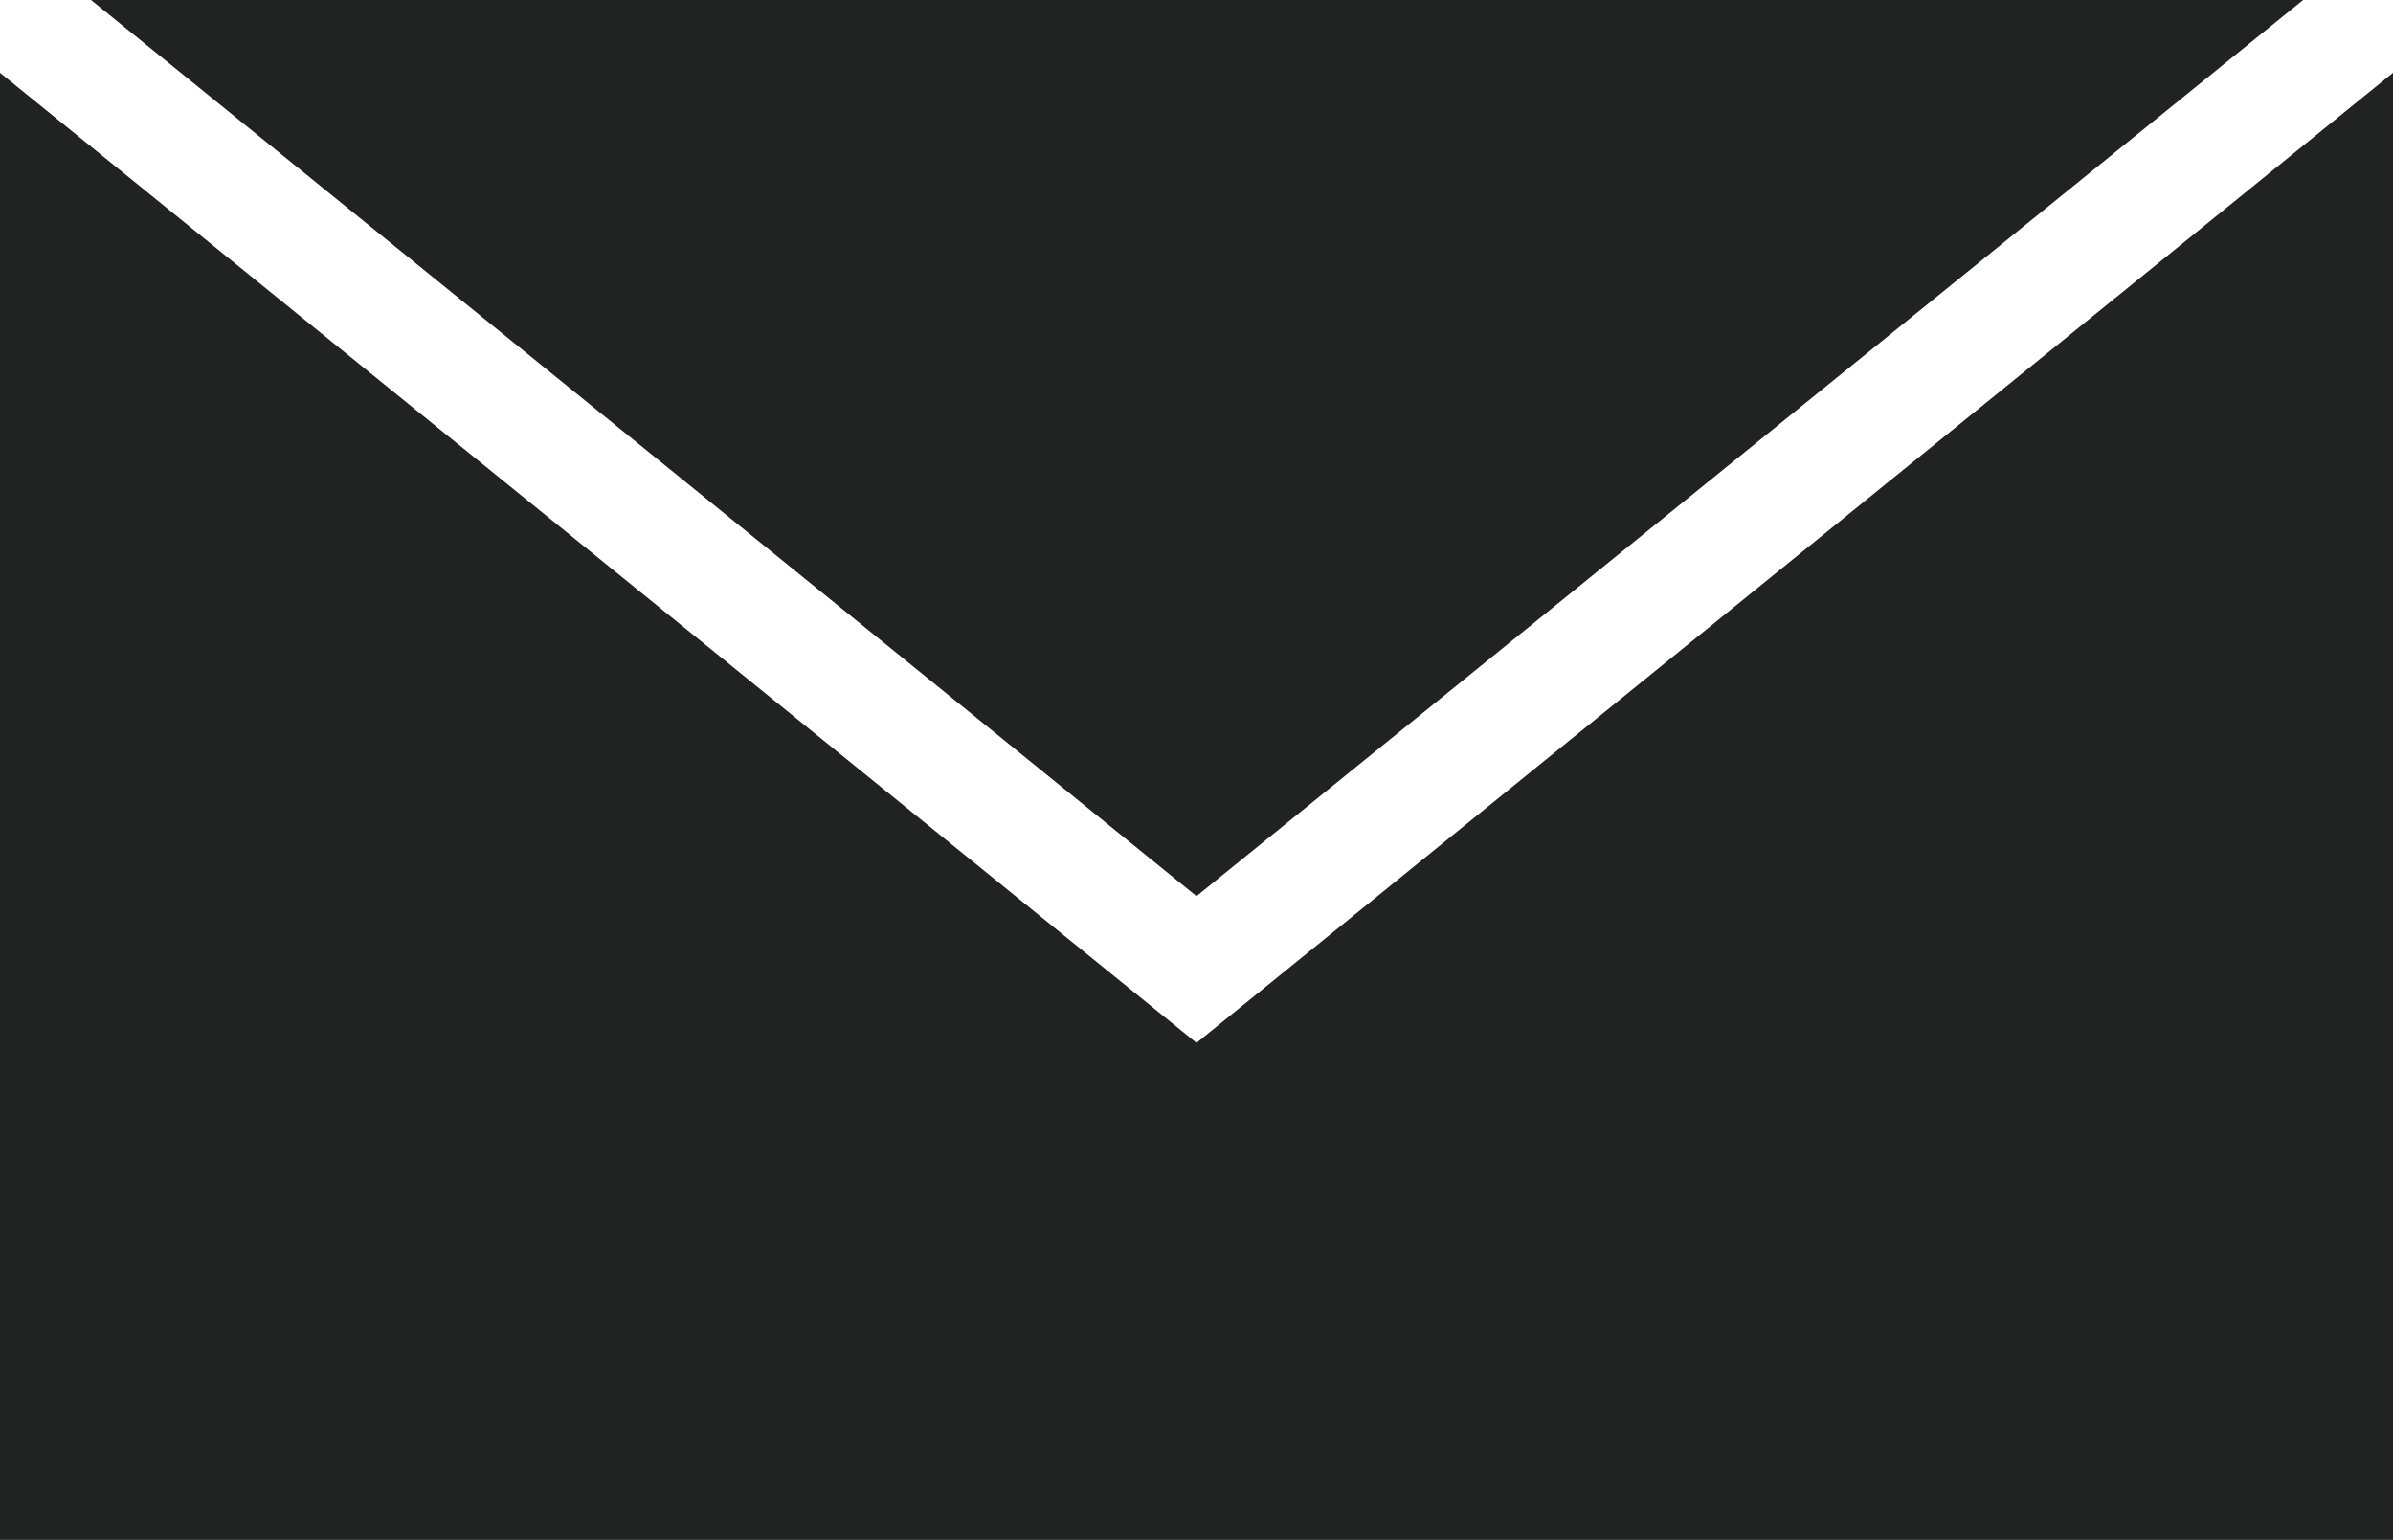 <?xml version="1.0" encoding="UTF-8"?>
<svg id="Capa_1" data-name="Capa 1" xmlns="http://www.w3.org/2000/svg" viewBox="0 0 21.04 13.54">
  <defs>
    <style>
      .cls-1 {
        fill: #212322;
      }
    </style>
  </defs>
  <polygon class="cls-1" points="20.25 0 .8 0 10.52 7.88 20.25 0"/>
  <polygon class="cls-1" points="10.52 9.17 0 .64 0 13.54 21.04 13.54 21.04 .64 10.52 9.17"/>
  <polygon class="cls-1" points="0 0 0 0 0 0 0 0"/>
</svg>